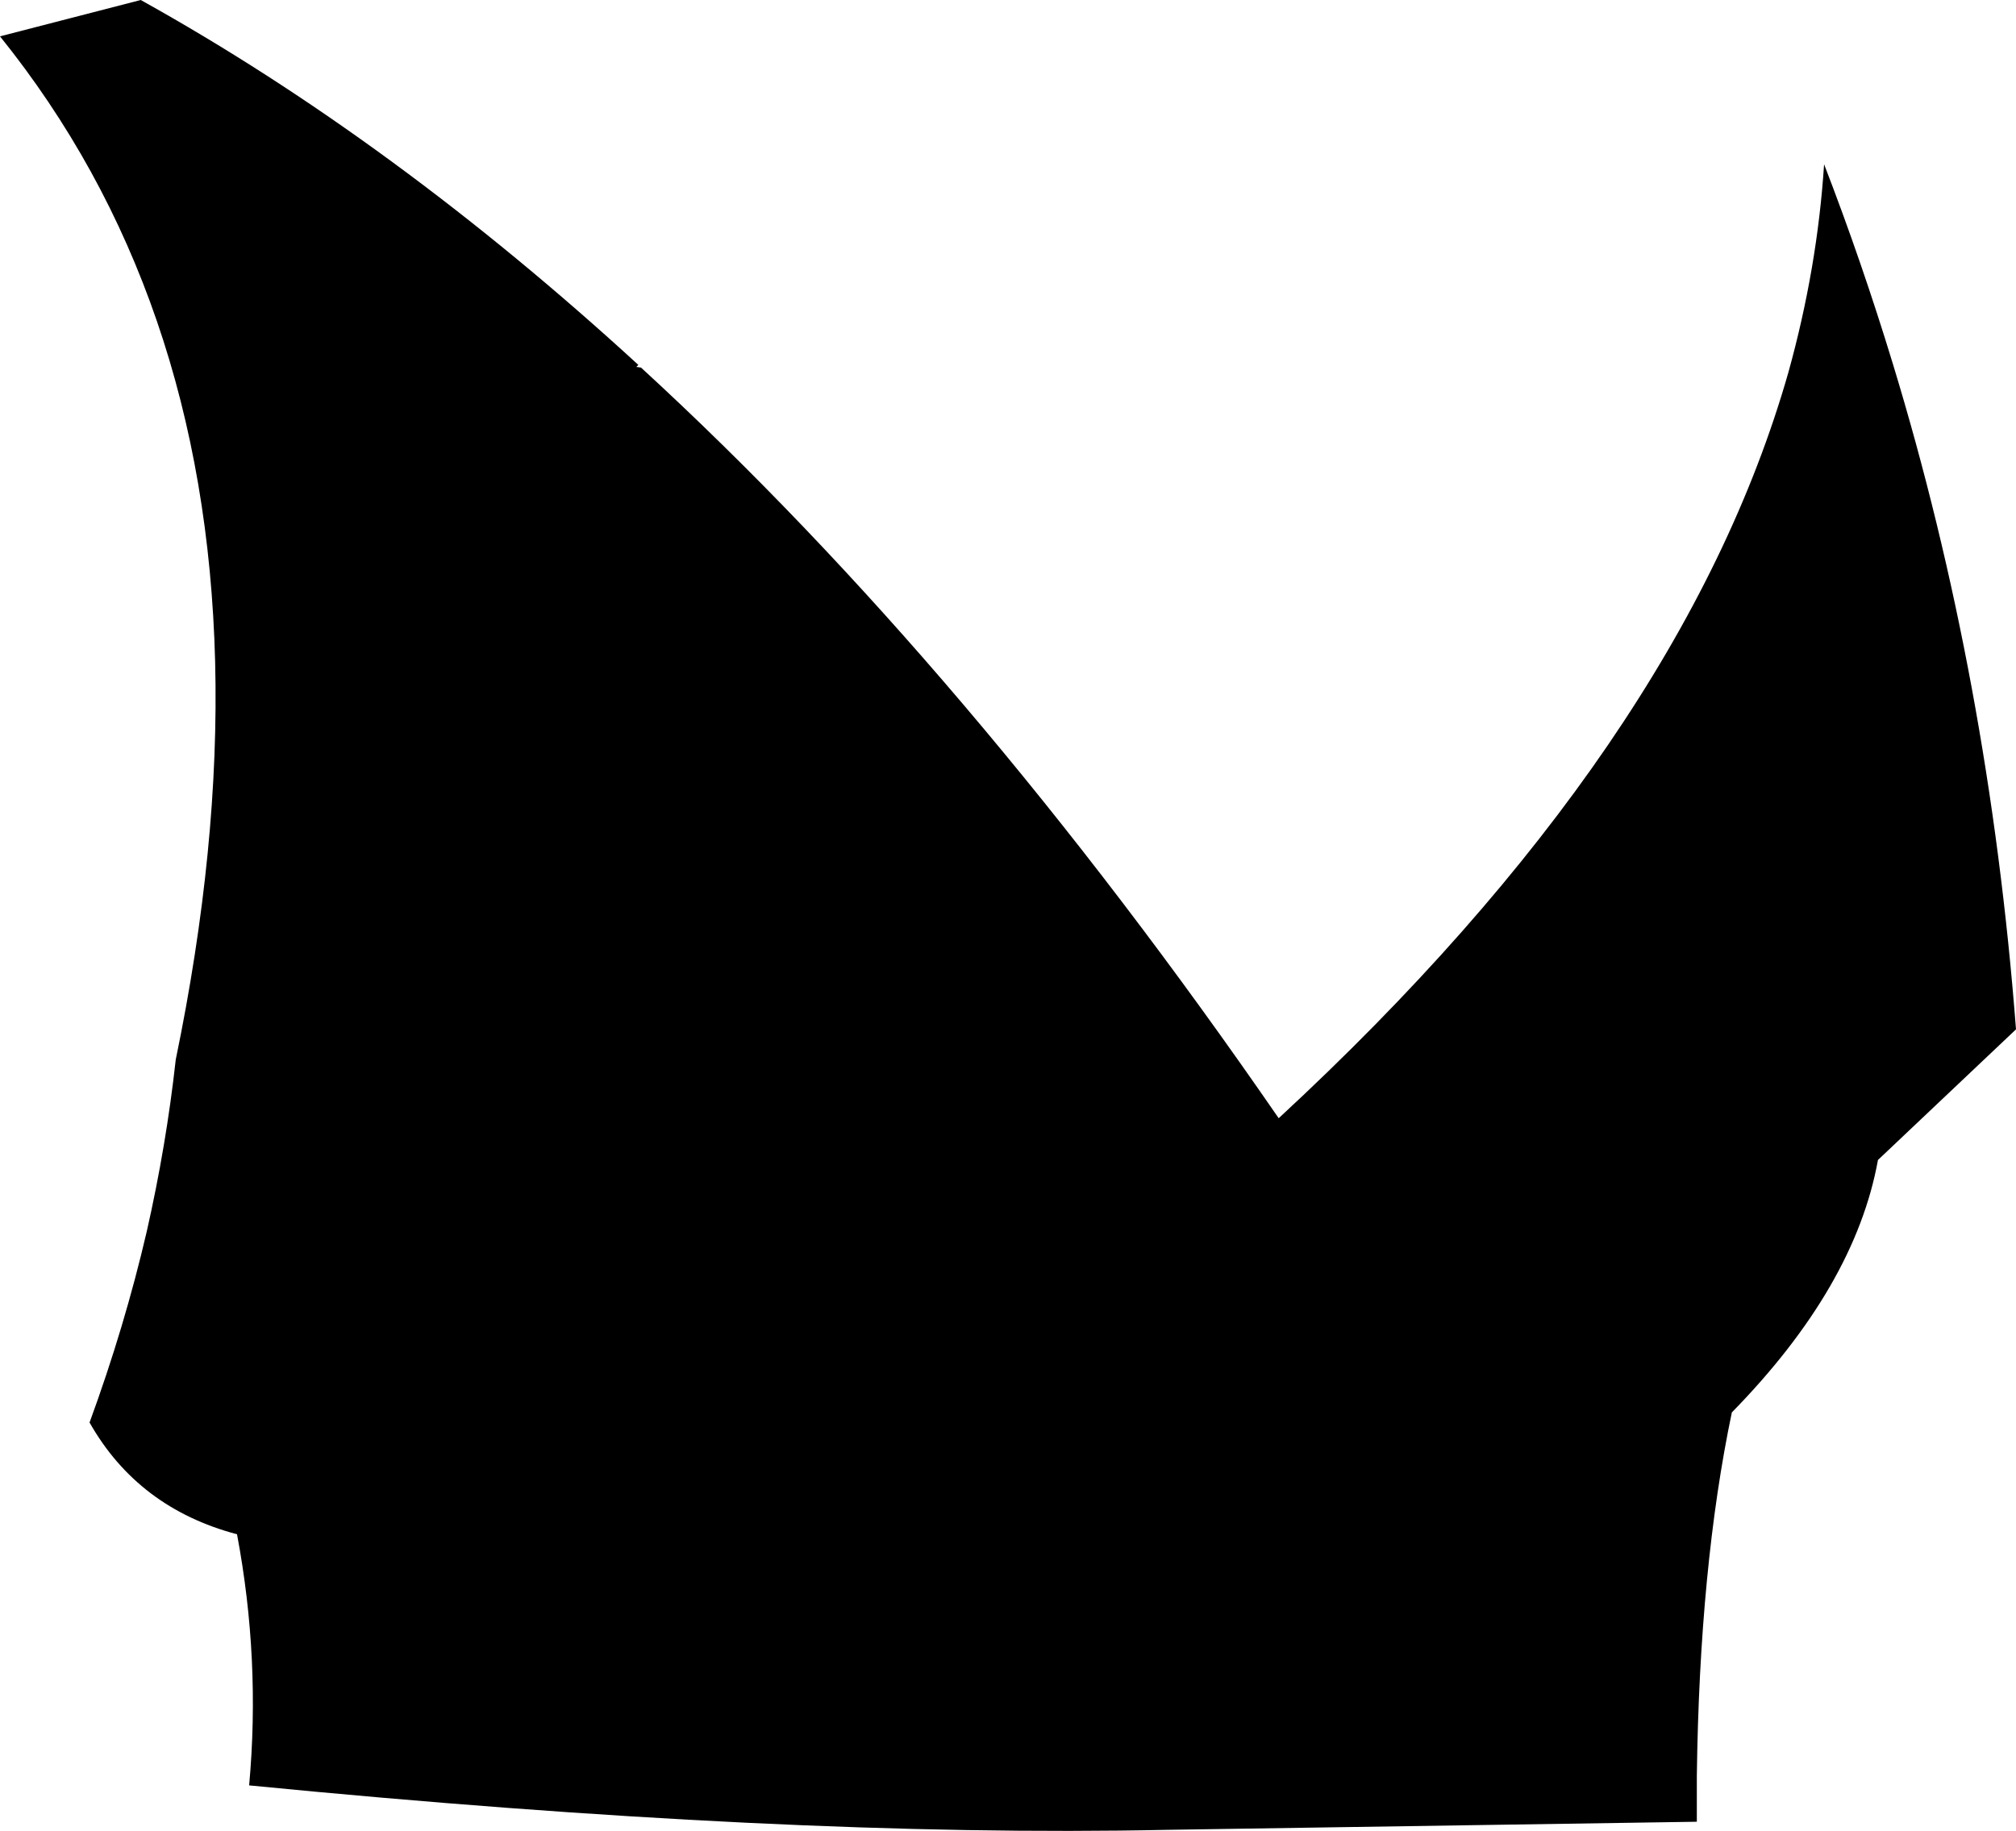 <?xml version="1.0" encoding="UTF-8" standalone="no"?>
<svg xmlns:xlink="http://www.w3.org/1999/xlink" height="136.0px" width="149.7px" xmlns="http://www.w3.org/2000/svg">
  <g transform="matrix(1.0, 0.0, 0.0, 1.0, -143.6, -110.85)">
    <path d="M190.85 138.1 L191.2 138.15 Q215.5 160.45 238.55 193.9 268.5 166.2 276.4 138.5 278.55 130.75 279.05 123.05 281.85 130.3 284.15 137.85 291.3 161.3 293.3 187.3 L283.05 197.0 Q281.35 206.4 272.2 215.75 269.8 227.2 269.6 242.75 L269.6 246.15 230.3 246.75 Q201.85 247.35 162.1 243.45 162.95 234.1 161.2 224.8 153.85 222.85 150.25 216.5 152.85 209.4 154.5 202.3 155.95 195.9 156.65 189.55 163.2 157.85 155.25 134.7 151.25 123.05 143.6 113.55 L154.05 110.85 Q172.85 121.3 191.0 137.95 L190.85 138.1" fill="#000000" fill-rule="evenodd" stroke="none"/>
  </g>
</svg>

